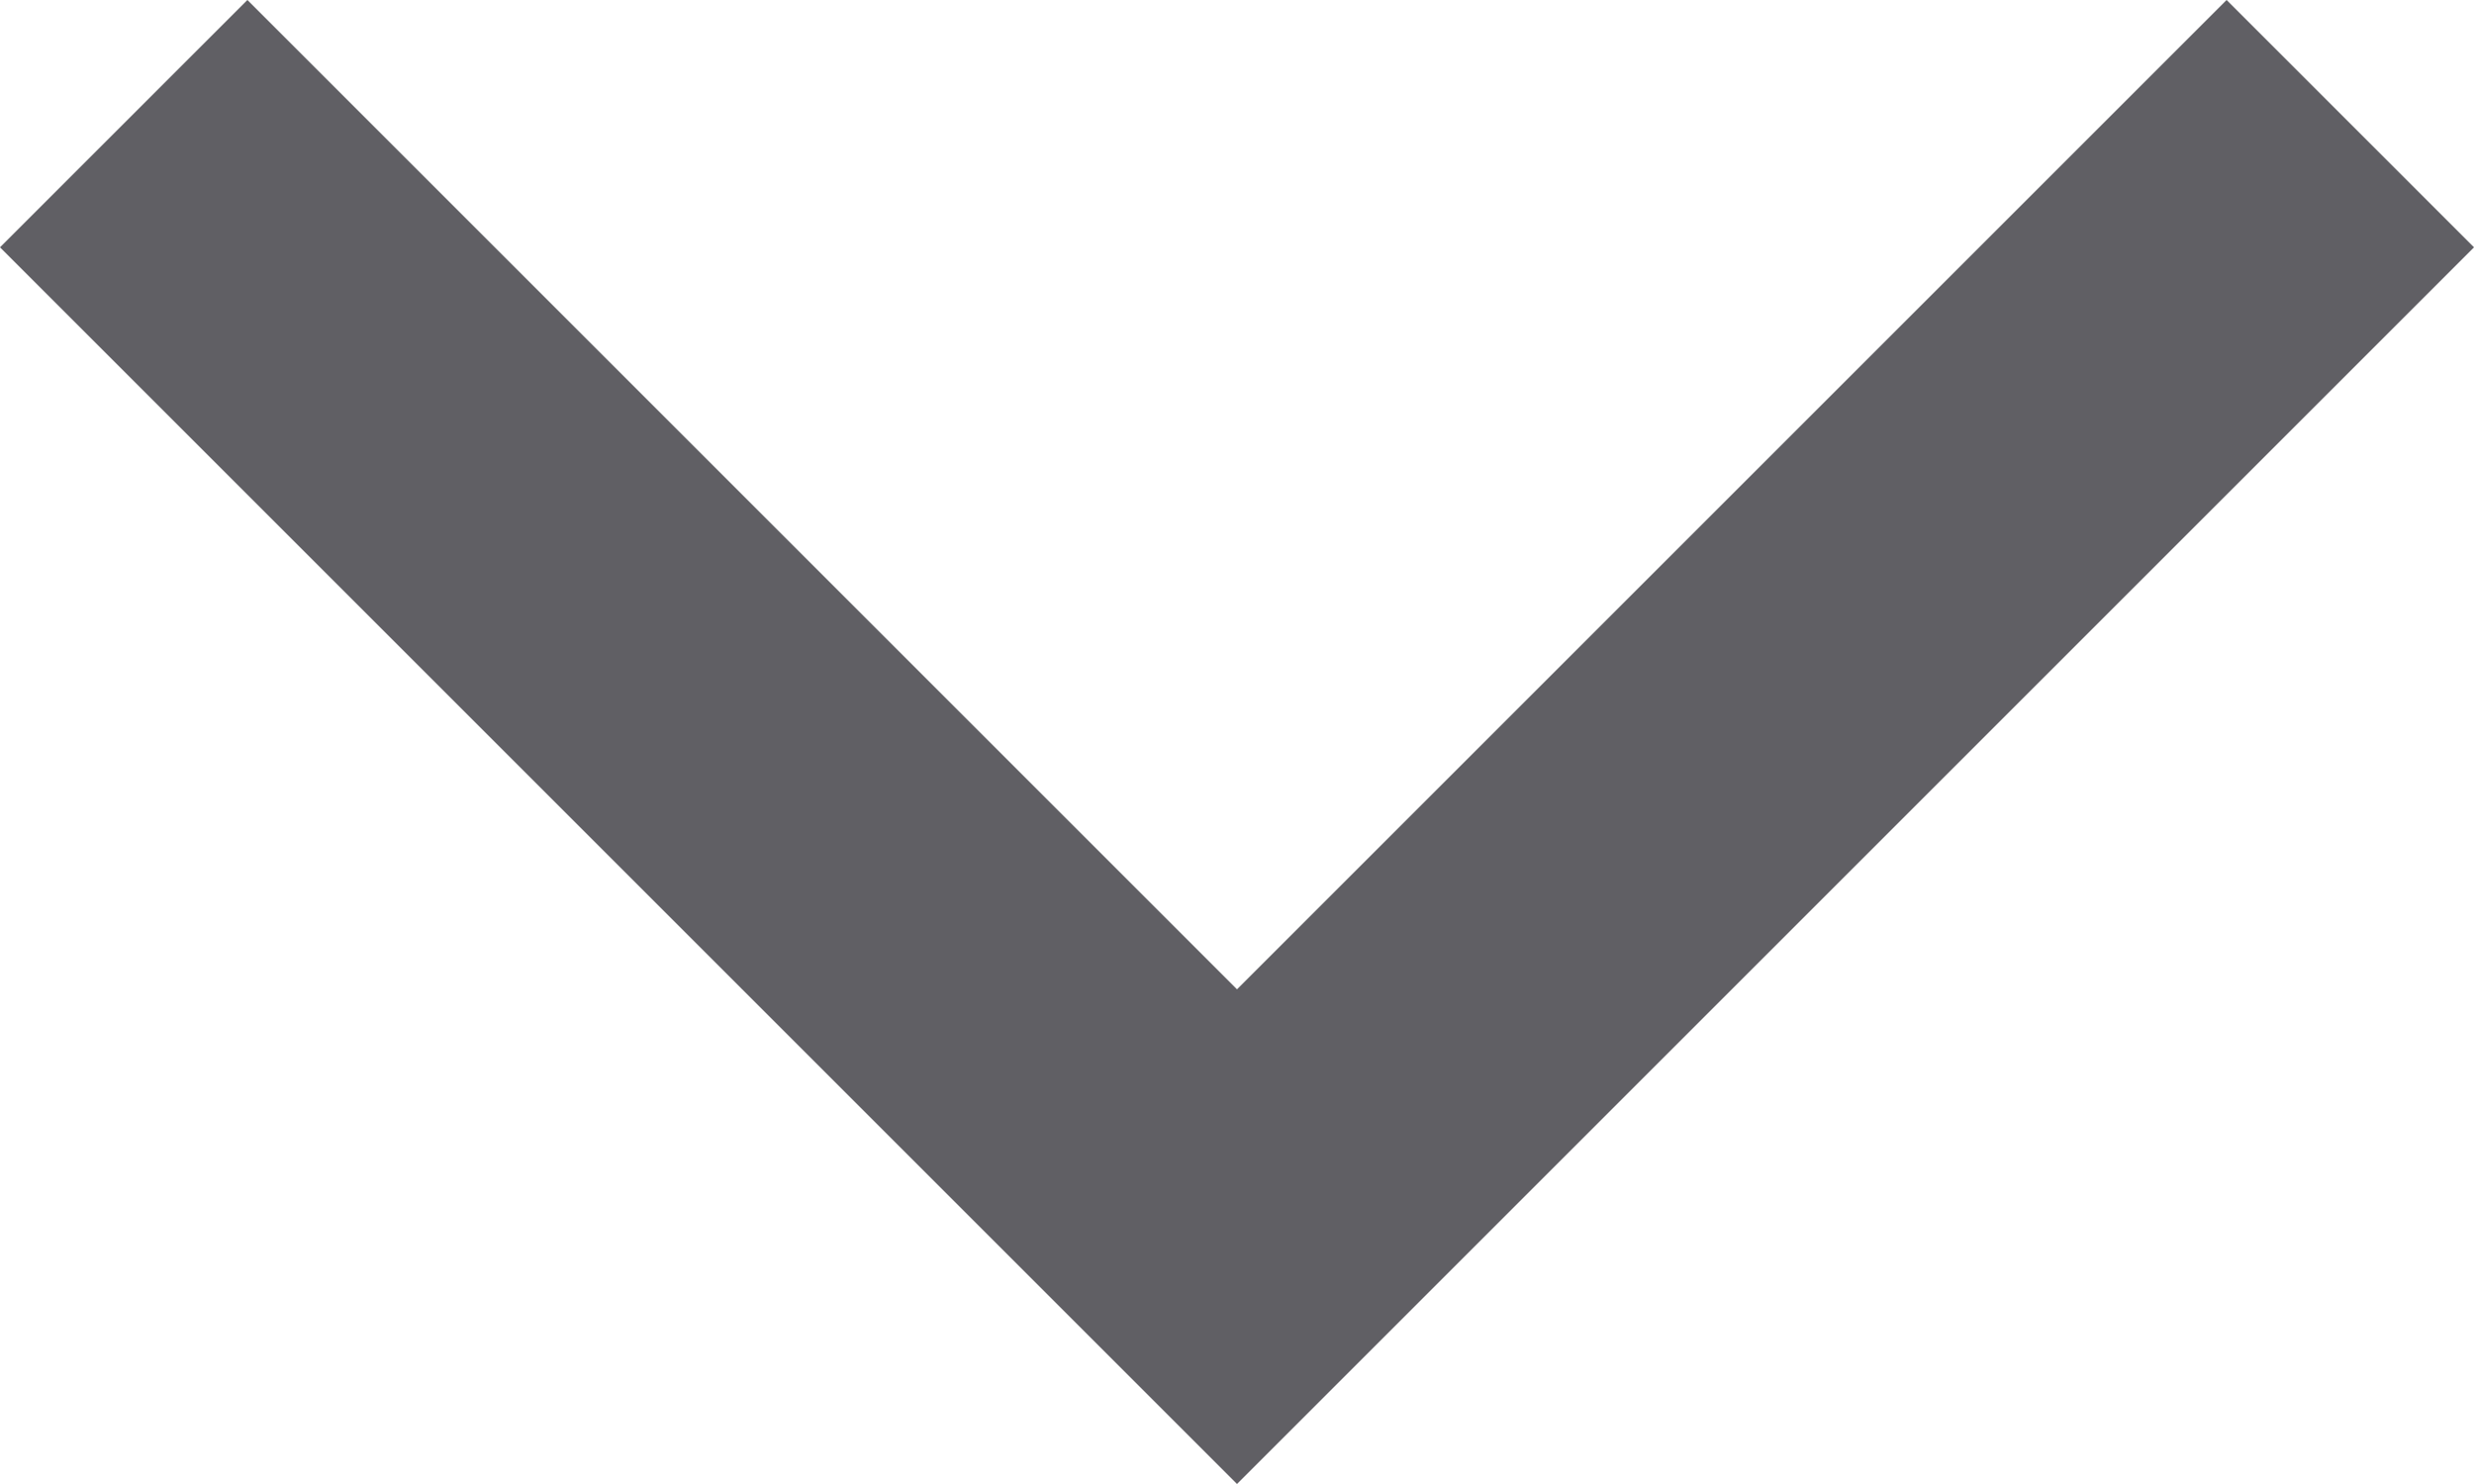 <svg id="Layer_1" data-name="Layer 1" xmlns="http://www.w3.org/2000/svg" viewBox="0 0 10 6">
  <defs>
    <style>
      .cls-1 {
        fill: #605f64;
      }
    </style>
  </defs>
  <title>Hipster</title>
  <polygon class="cls-1" points="5 6 0 1 1 0 5 4 9 0 10 1 5 6"/>
</svg>

